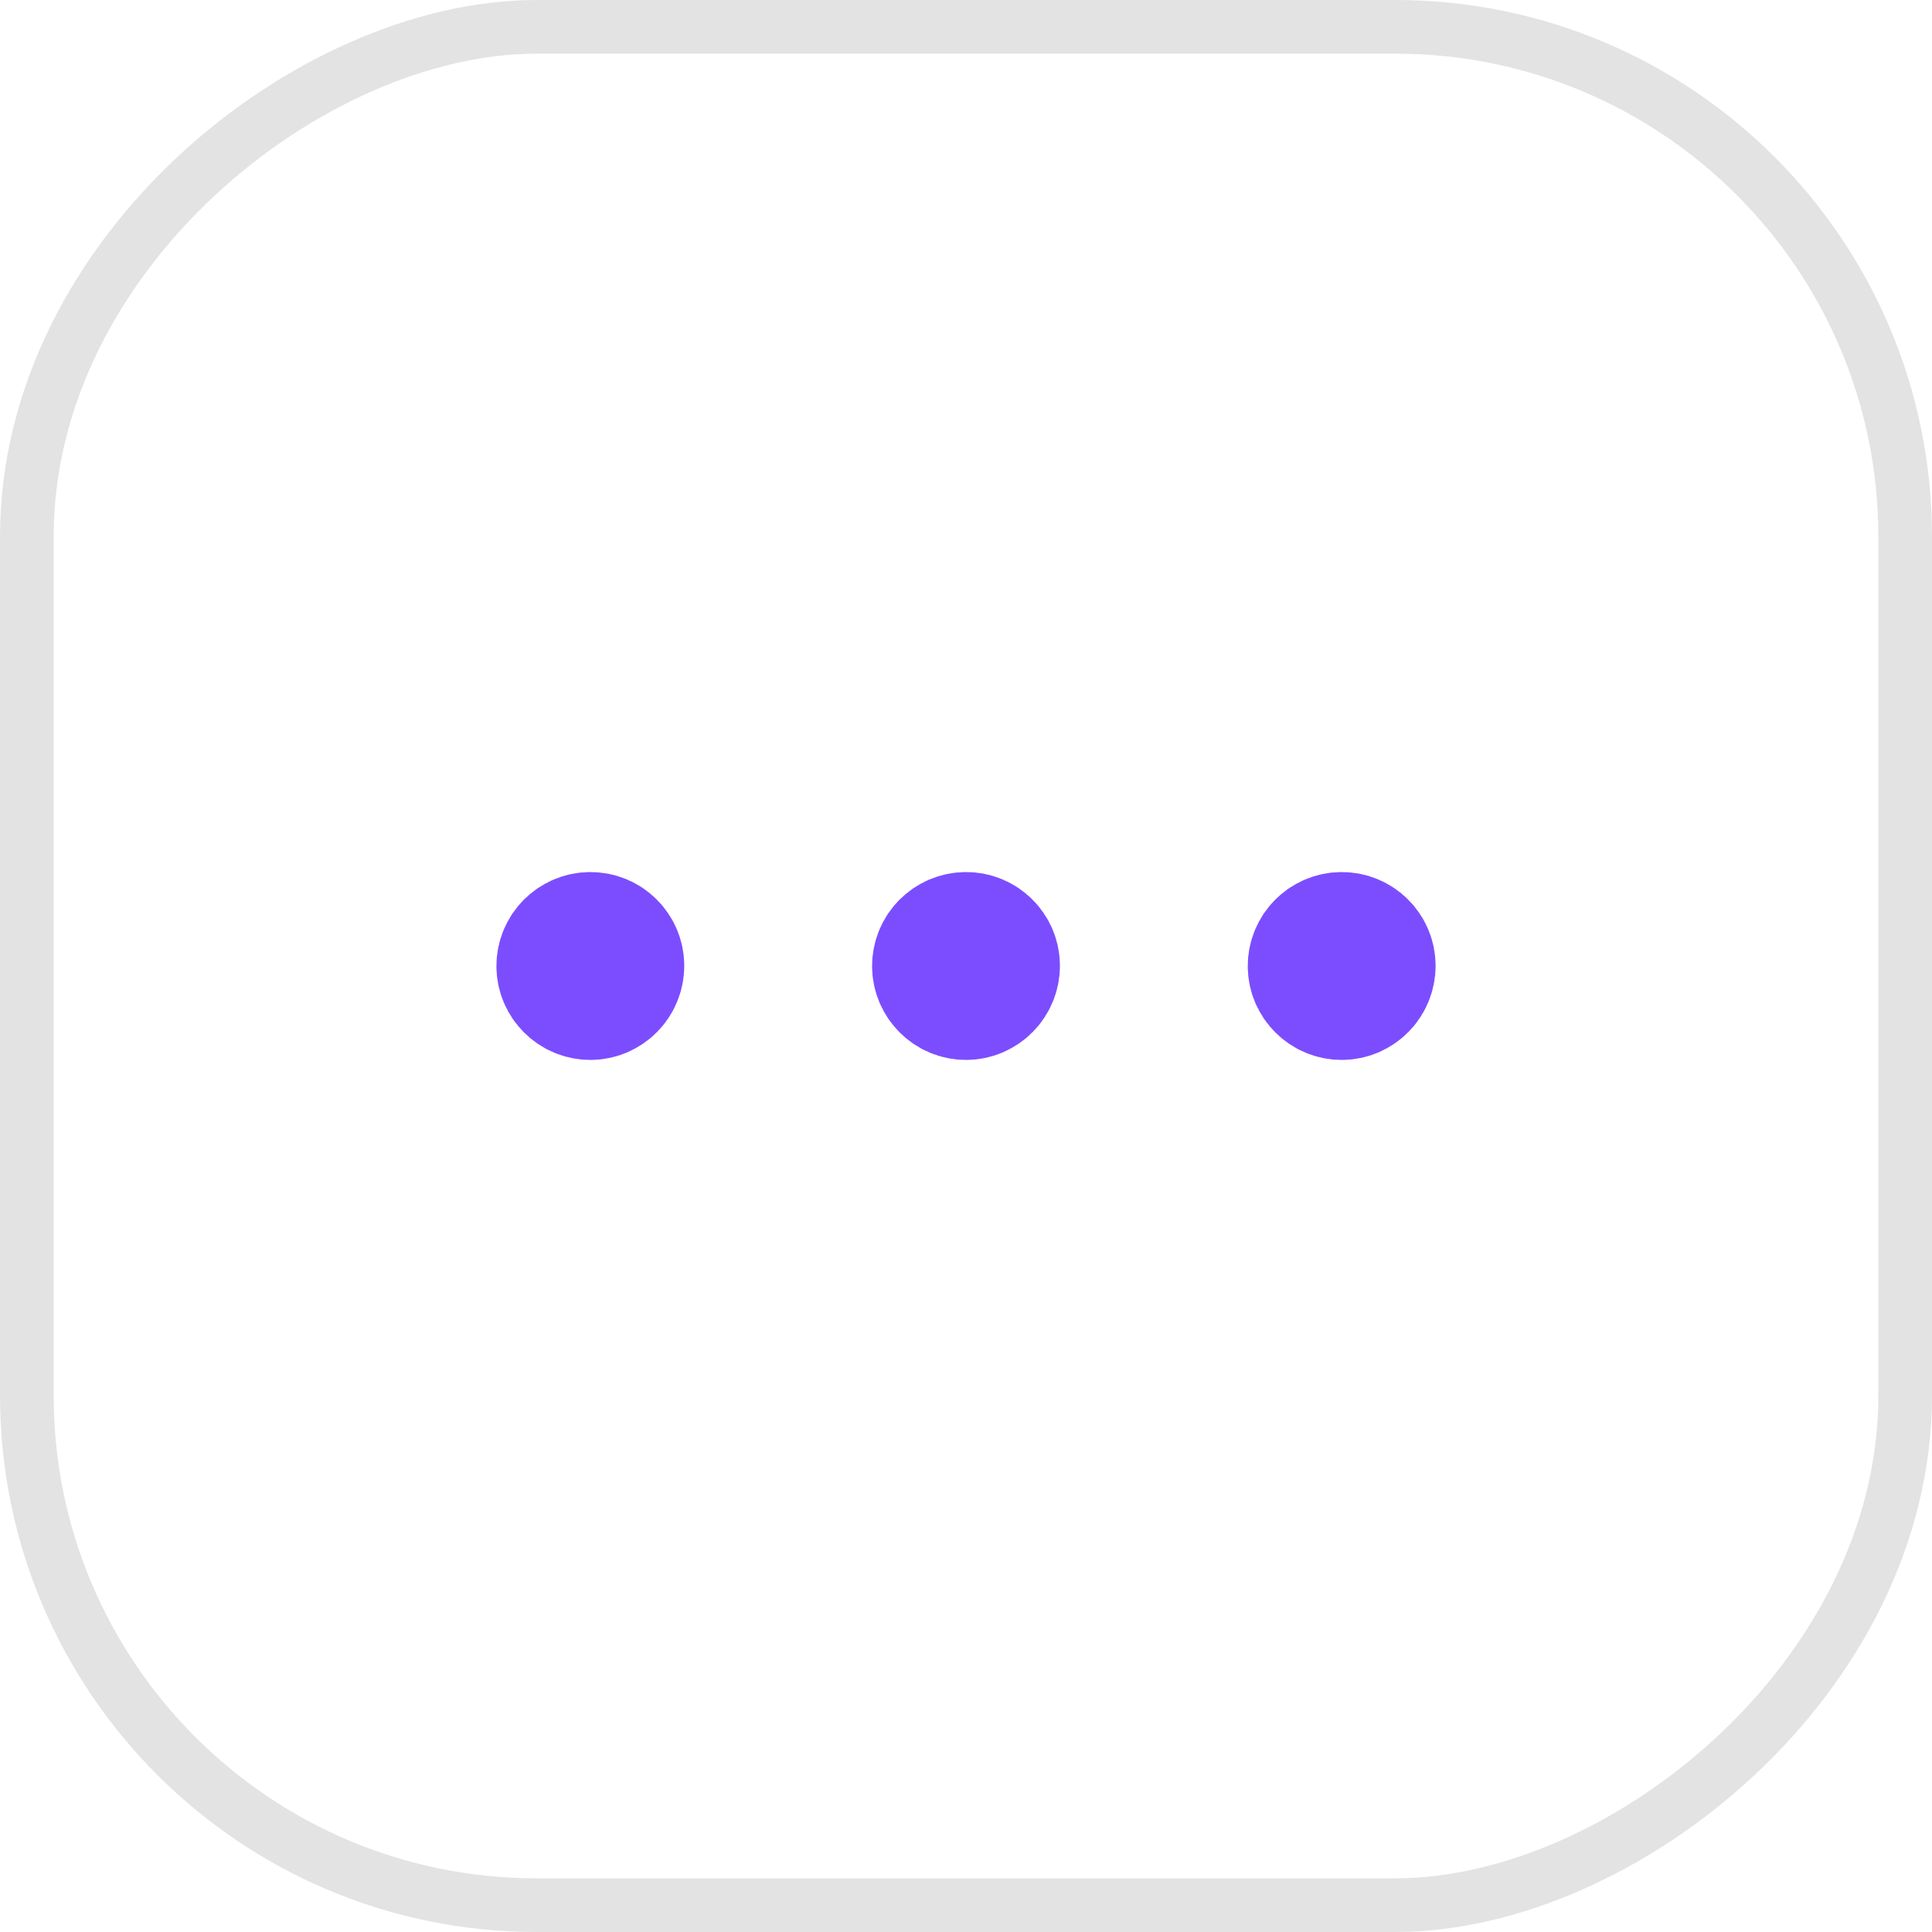 <svg width="36" height="36" viewBox="0 0 36 36" fill="none" xmlns="http://www.w3.org/2000/svg">
<rect x="35.5" y="0.5" width="35" height="35" rx="9.5" transform="rotate(90 35.5 0.5)" stroke="#E3E3E3"/>
<path d="M11.5 17.997C11.5 17.722 11.275 17.497 11 17.5C10.725 17.5 10.5 17.725 10.5 18C10.5 18.275 10.725 18.5 11 18.5C11.275 18.5 11.5 18.275 11.5 17.997" stroke="#7C4DFF" stroke-width="2.5" stroke-linecap="round" stroke-linejoin="round"/>
<path d="M18.5 17.997C18.5 17.722 18.275 17.497 18 17.5C17.725 17.5 17.5 17.725 17.5 18C17.5 18.275 17.725 18.5 18 18.5C18.275 18.5 18.5 18.275 18.5 17.997" stroke="#7C4DFF" stroke-width="2.5" stroke-linecap="round" stroke-linejoin="round"/>
<path d="M25.5 17.997C25.5 17.722 25.275 17.497 25 17.5C24.725 17.5 24.5 17.725 24.5 18C24.5 18.275 24.725 18.5 25 18.5C25.275 18.5 25.5 18.275 25.5 17.997" stroke="#7C4DFF" stroke-width="2.5" stroke-linecap="round" stroke-linejoin="round"/>
</svg>

